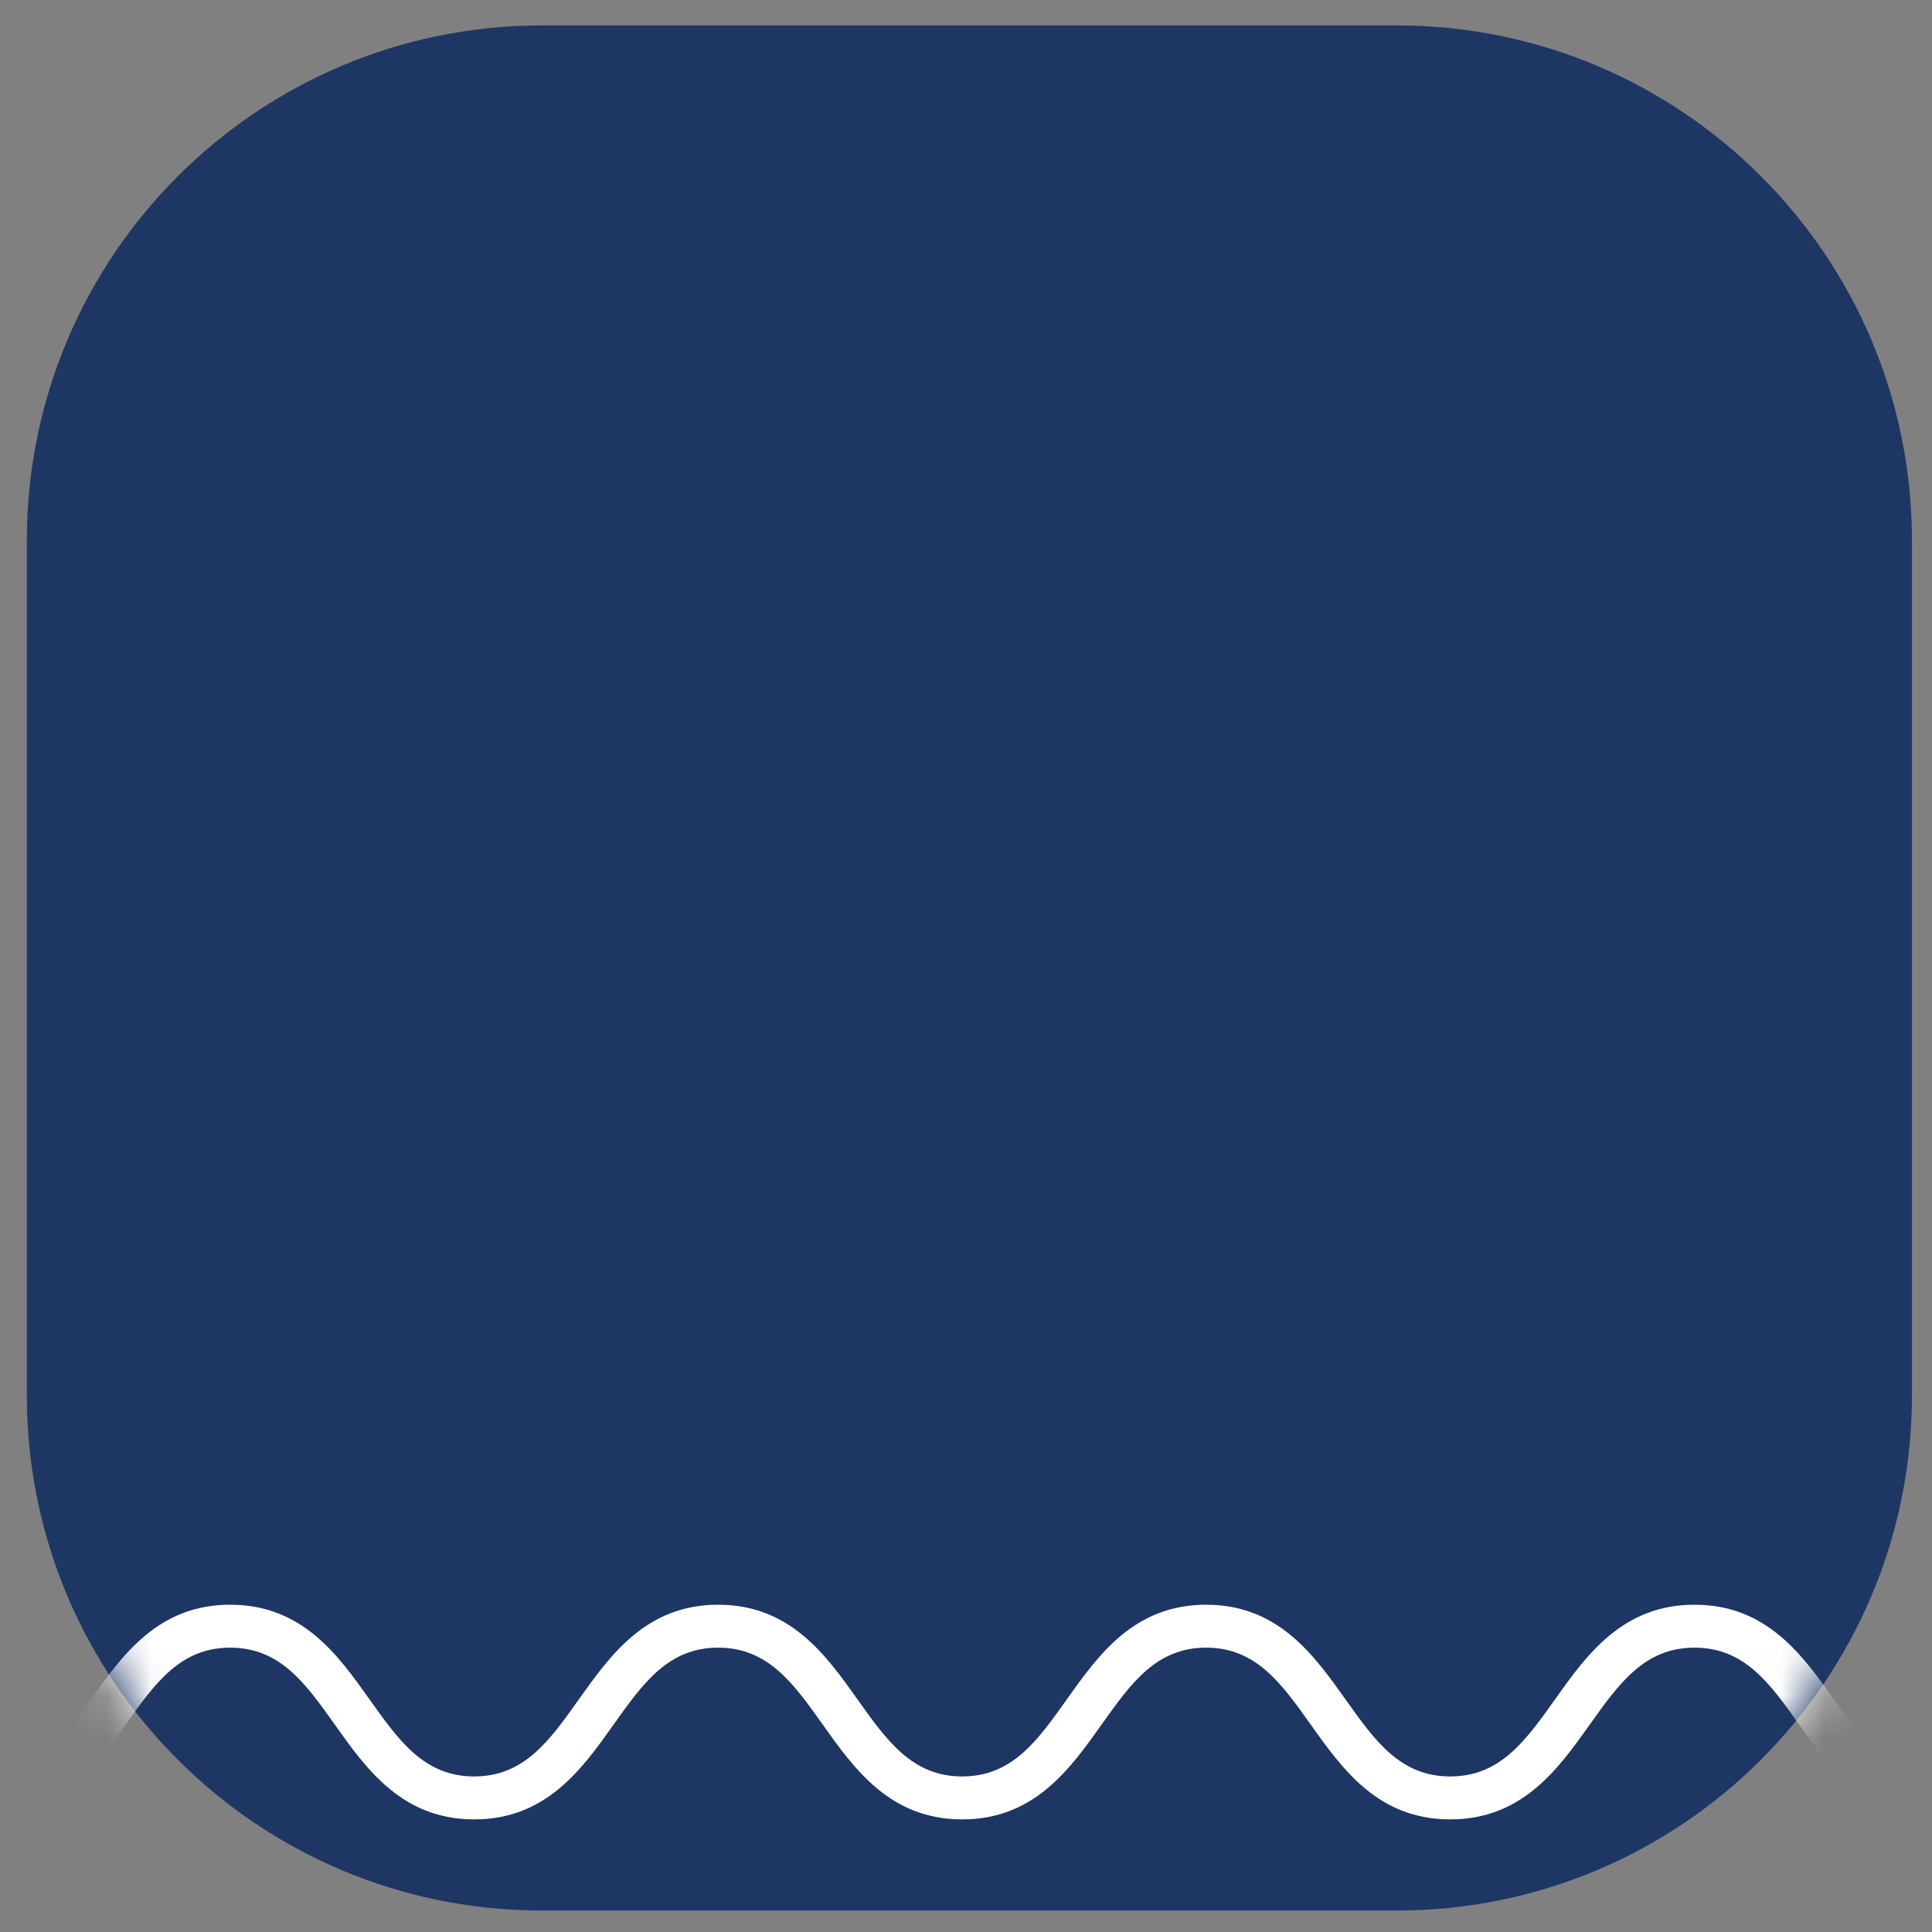 <?xml version="1.0" encoding="UTF-8"?>
<svg width="45px" height="45px" viewBox="0 0 45 45" version="1.1" xmlns="http://www.w3.org/2000/svg" xmlns:xlink="http://www.w3.org/1999/xlink">
    <rect x="0" y="0" width="45" height="45" fill="#808080" stroke="none"/>
    <!-- Generator: sketchtool 63.1 (101010) - https://sketch.com -->
    <title>076526A3-EB99-4CEB-BBEE-42668EF5C88B</title>
    <desc>Created with sketchtool.</desc>
    <defs>
        <path d="M12.625,0.592 C5.998,0.592 0.625,5.965 0.625,12.592 L0.625,12.592 L0.625,32.5 C0.625,39.128 5.998,44.501 12.625,44.501 L12.625,44.501 L32.534,44.501 C39.16,44.501 44.533,39.128 44.533,32.5 L44.533,32.5 L44.533,12.592 C44.533,5.965 39.16,0.592 32.534,0.592 L32.534,0.592 L12.625,0.592 Z" id="path-1"></path>
    </defs>
    <g id="Page-1" stroke="none" stroke-width="1" fill="none" fill-rule="evenodd">
        <g id="Water-Level-&amp;-Weather-(1)" transform="translate(-20, -265)">
            <g id="Low---selected" transform="translate(20, 265)">
                <g id="Group-5">
                    <path d="M32.533,44.5 L12.625,44.5 C5.998,44.5 0.625,39.127 0.625,32.5 L0.625,12.592 C0.625,5.965 5.998,0.592 12.625,0.592 L32.533,0.592 C39.16,0.592 44.533,5.965 44.533,12.592 L44.533,32.5 C44.533,39.127 39.16,44.5 32.533,44.5 Z" id="Stroke-1" fill="#1E3664"></path>
                    <g id="Group-51">
                        <mask id="mask-2" fill="white">
                            <use xlink:href="#path-1"></use>
                        </mask>
                        <g id="Clip-50"></g>
                        <path d="M45.158,42.377 C43.477,42.377 42.642,41.203 41.906,40.167 C41.222,39.207 40.633,38.377 39.469,38.377 C38.304,38.377 37.714,39.207 37.03,40.167 C36.294,41.203 35.458,42.377 33.778,42.377 C32.098,42.377 31.264,41.203 30.528,40.167 C29.845,39.207 29.256,38.377 28.093,38.377 C26.93,38.377 26.342,39.207 25.659,40.167 C24.924,41.203 24.09,42.377 22.412,42.377 C20.732,42.377 19.898,41.203 19.162,40.167 C18.479,39.206 17.89,38.377 16.727,38.377 C15.565,38.377 14.976,39.206 14.294,40.166 C13.558,41.203 12.723,42.377 11.045,42.377 C9.366,42.377 8.532,41.203 7.797,40.167 C7.114,39.207 6.525,38.377 5.362,38.377 C4.2,38.377 3.611,39.206 2.929,40.166 C2.193,41.203 1.358,42.377 -0.321,42.377 C-1.998,42.377 -2.832,41.203 -3.568,40.167 C-4.25,39.206 -4.838,38.377 -6,38.377 L-6,37.377 C-4.322,37.377 -3.488,38.551 -2.753,39.587 C-2.071,40.548 -1.483,41.377 -0.321,41.377 C0.843,41.377 1.431,40.547 2.114,39.587 C2.849,38.551 3.683,37.377 5.362,37.377 C7.041,37.377 7.876,38.551 8.611,39.588 C9.294,40.548 9.883,41.377 11.045,41.377 C12.208,41.377 12.797,40.547 13.479,39.587 C14.215,38.551 15.049,37.377 16.727,37.377 C18.406,37.377 19.241,38.551 19.976,39.587 C20.659,40.547 21.249,41.377 22.412,41.377 C23.573,41.377 24.162,40.548 24.844,39.588 C25.58,38.551 26.414,37.377 28.093,37.377 C29.772,37.377 30.606,38.551 31.343,39.587 C32.025,40.547 32.615,41.377 33.778,41.377 C34.942,41.377 35.532,40.548 36.216,39.587 C36.952,38.551 37.788,37.377 39.469,37.377 C41.149,37.377 41.984,38.551 42.72,39.587 C43.404,40.547 43.994,41.377 45.158,41.377 L45.158,42.377 Z" id="Fill-49" fill="#FFFFFF" mask="url(#mask-2)"></path>
                    </g>
                </g>
            </g>
        </g>
    </g>
</svg>